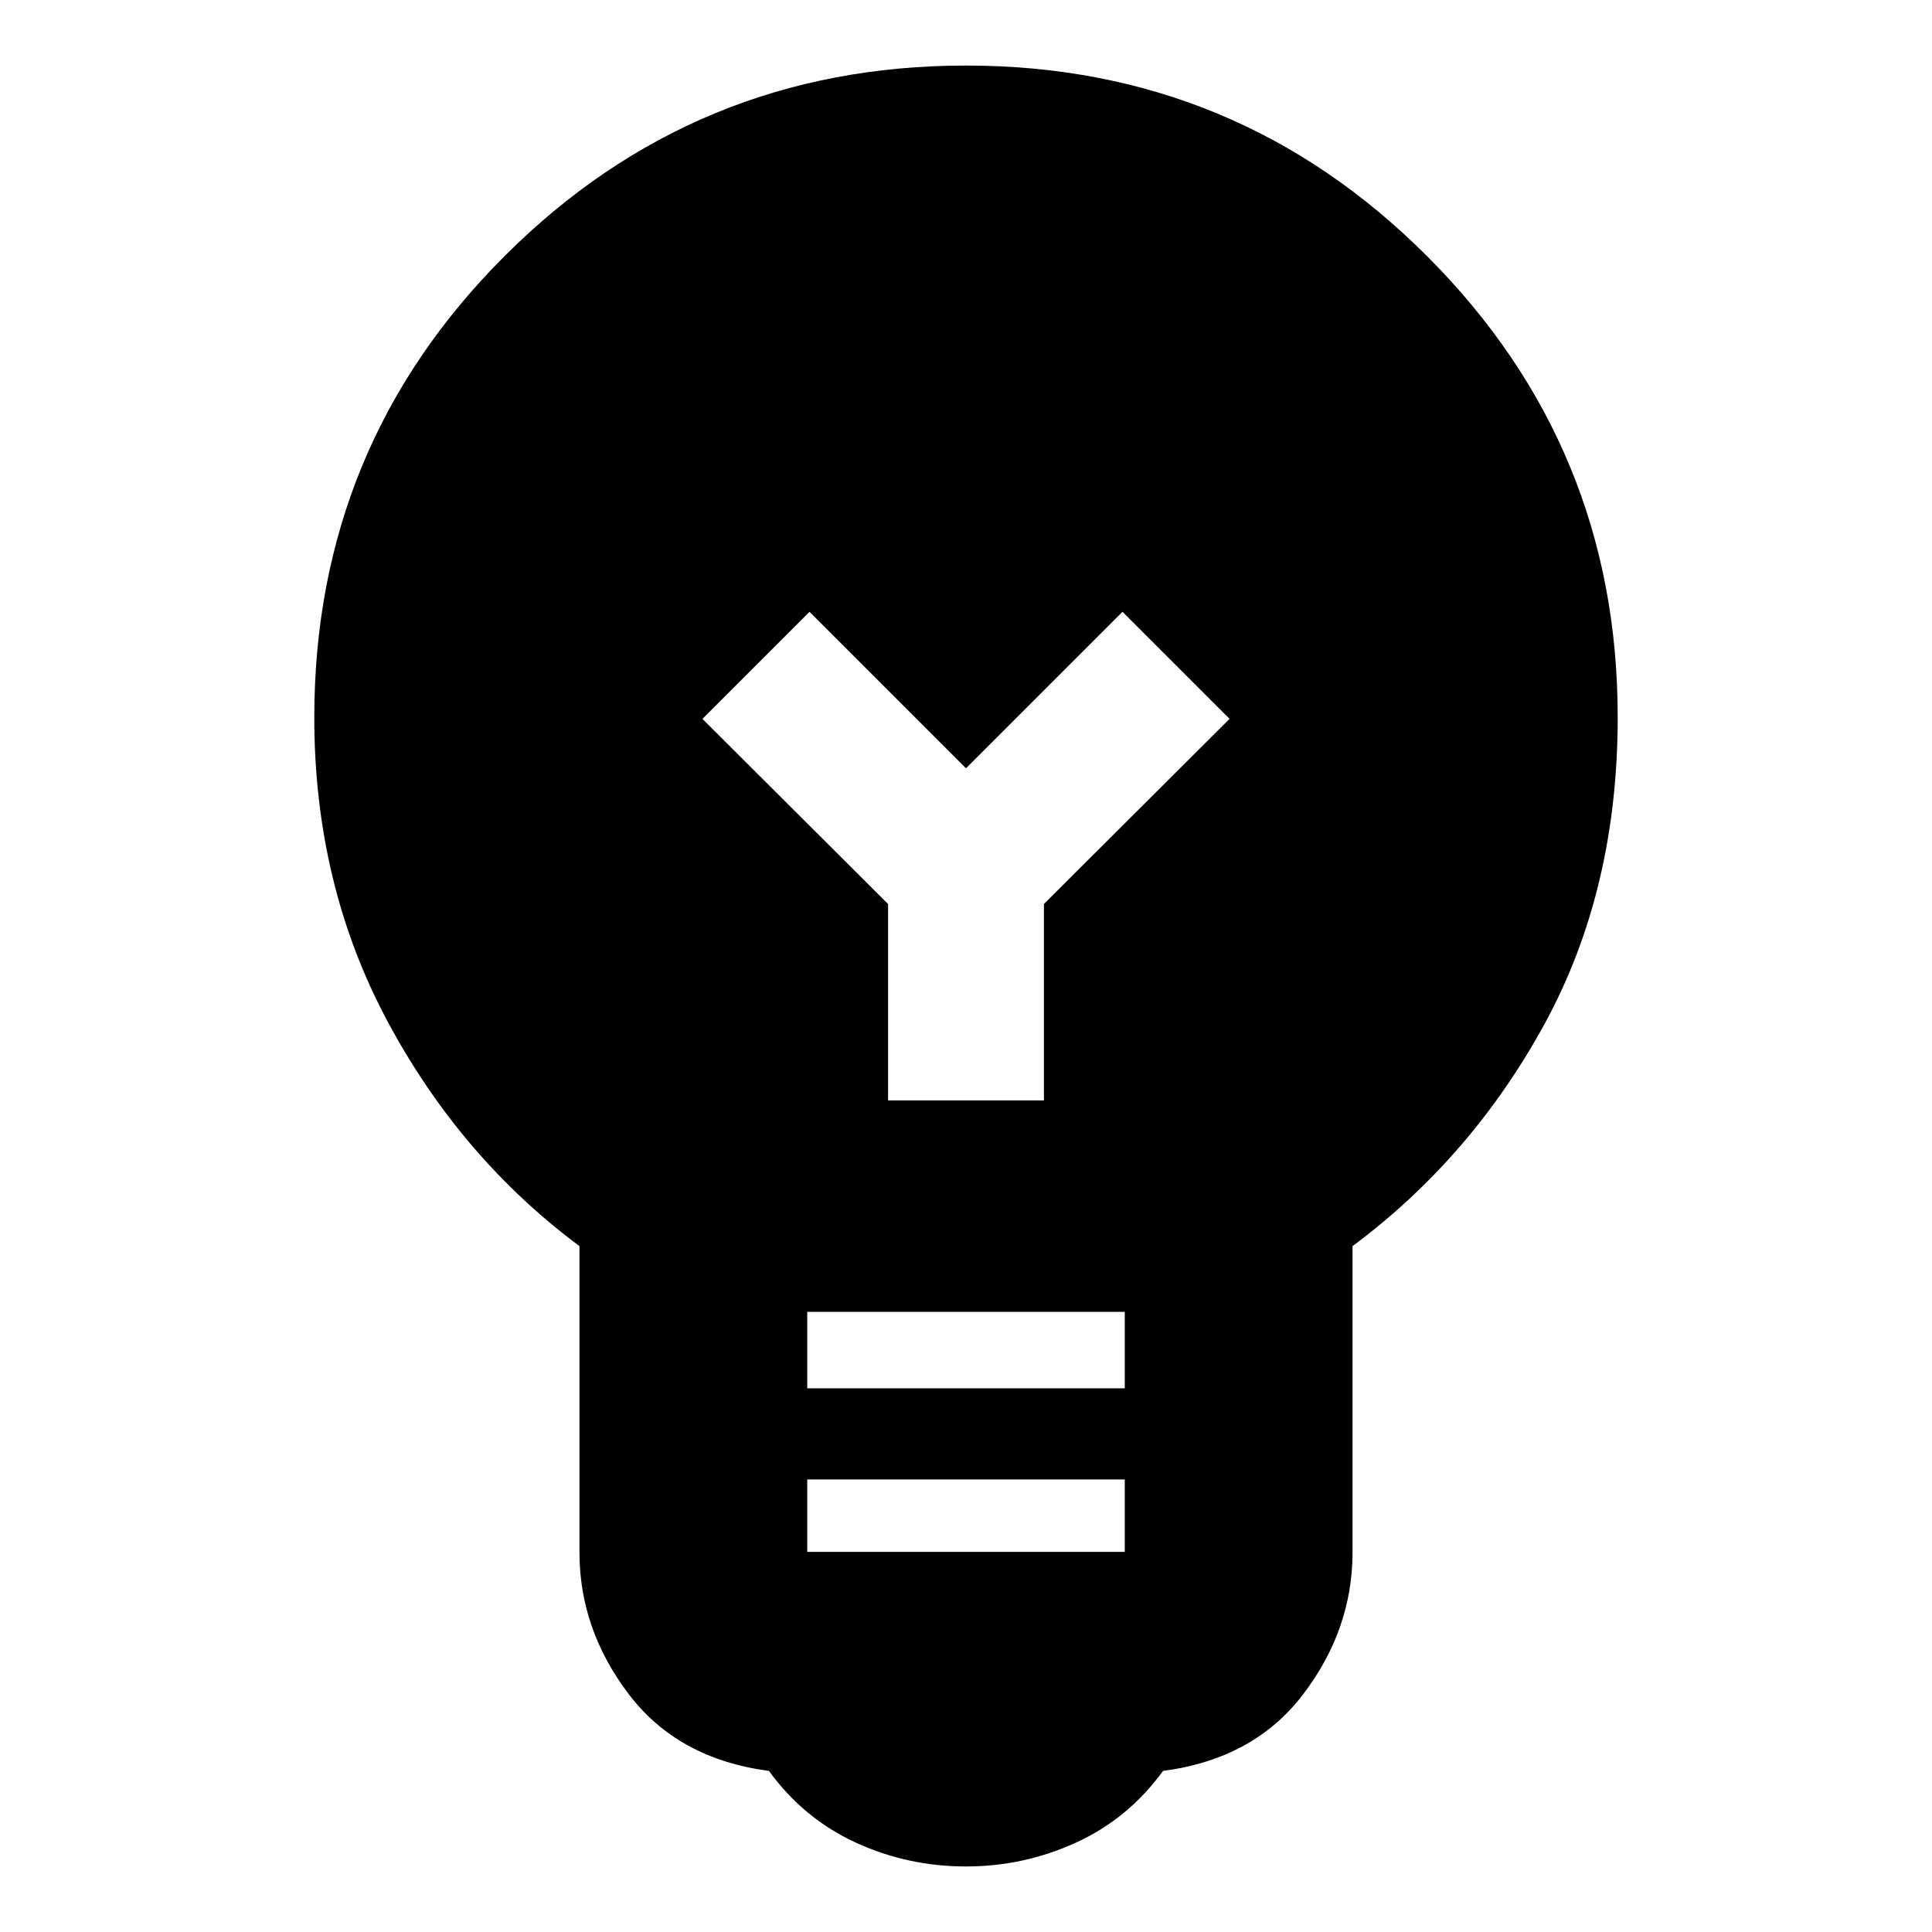 <svg xmlns="http://www.w3.org/2000/svg" height="24" viewBox="0 -960 960 960" width="24"><path d="M480-32.57q-29 0-54.84-11.88-25.83-11.88-43.07-35.59-45.24-5.96-69.7-38.18-24.46-32.21-24.46-70.5v-152.09q-59.23-44.08-95.5-111.94-36.26-67.86-36.26-150.73 0-134.89 94.7-229.42T480-927.43q134.43 0 229.13 94.74 94.7 94.74 94.7 229.04 0 85.8-36.26 152.28-36.27 66.48-95.5 110.56v152.09q0 38.29-24.46 70.5-24.46 32.22-69.7 38.18-17.24 23.71-43.19 35.59Q508.76-32.57 480-32.57Zm-78.89-156.3h157.78v-36H401.11v36Zm0-81.28h157.78v-38H401.11v38ZM518.72-413.2v-97.6l92.24-92-53.2-53.2L480-578.24 402.24-656l-53.2 53.2 92.24 92v97.6h77.44Z"/></svg>